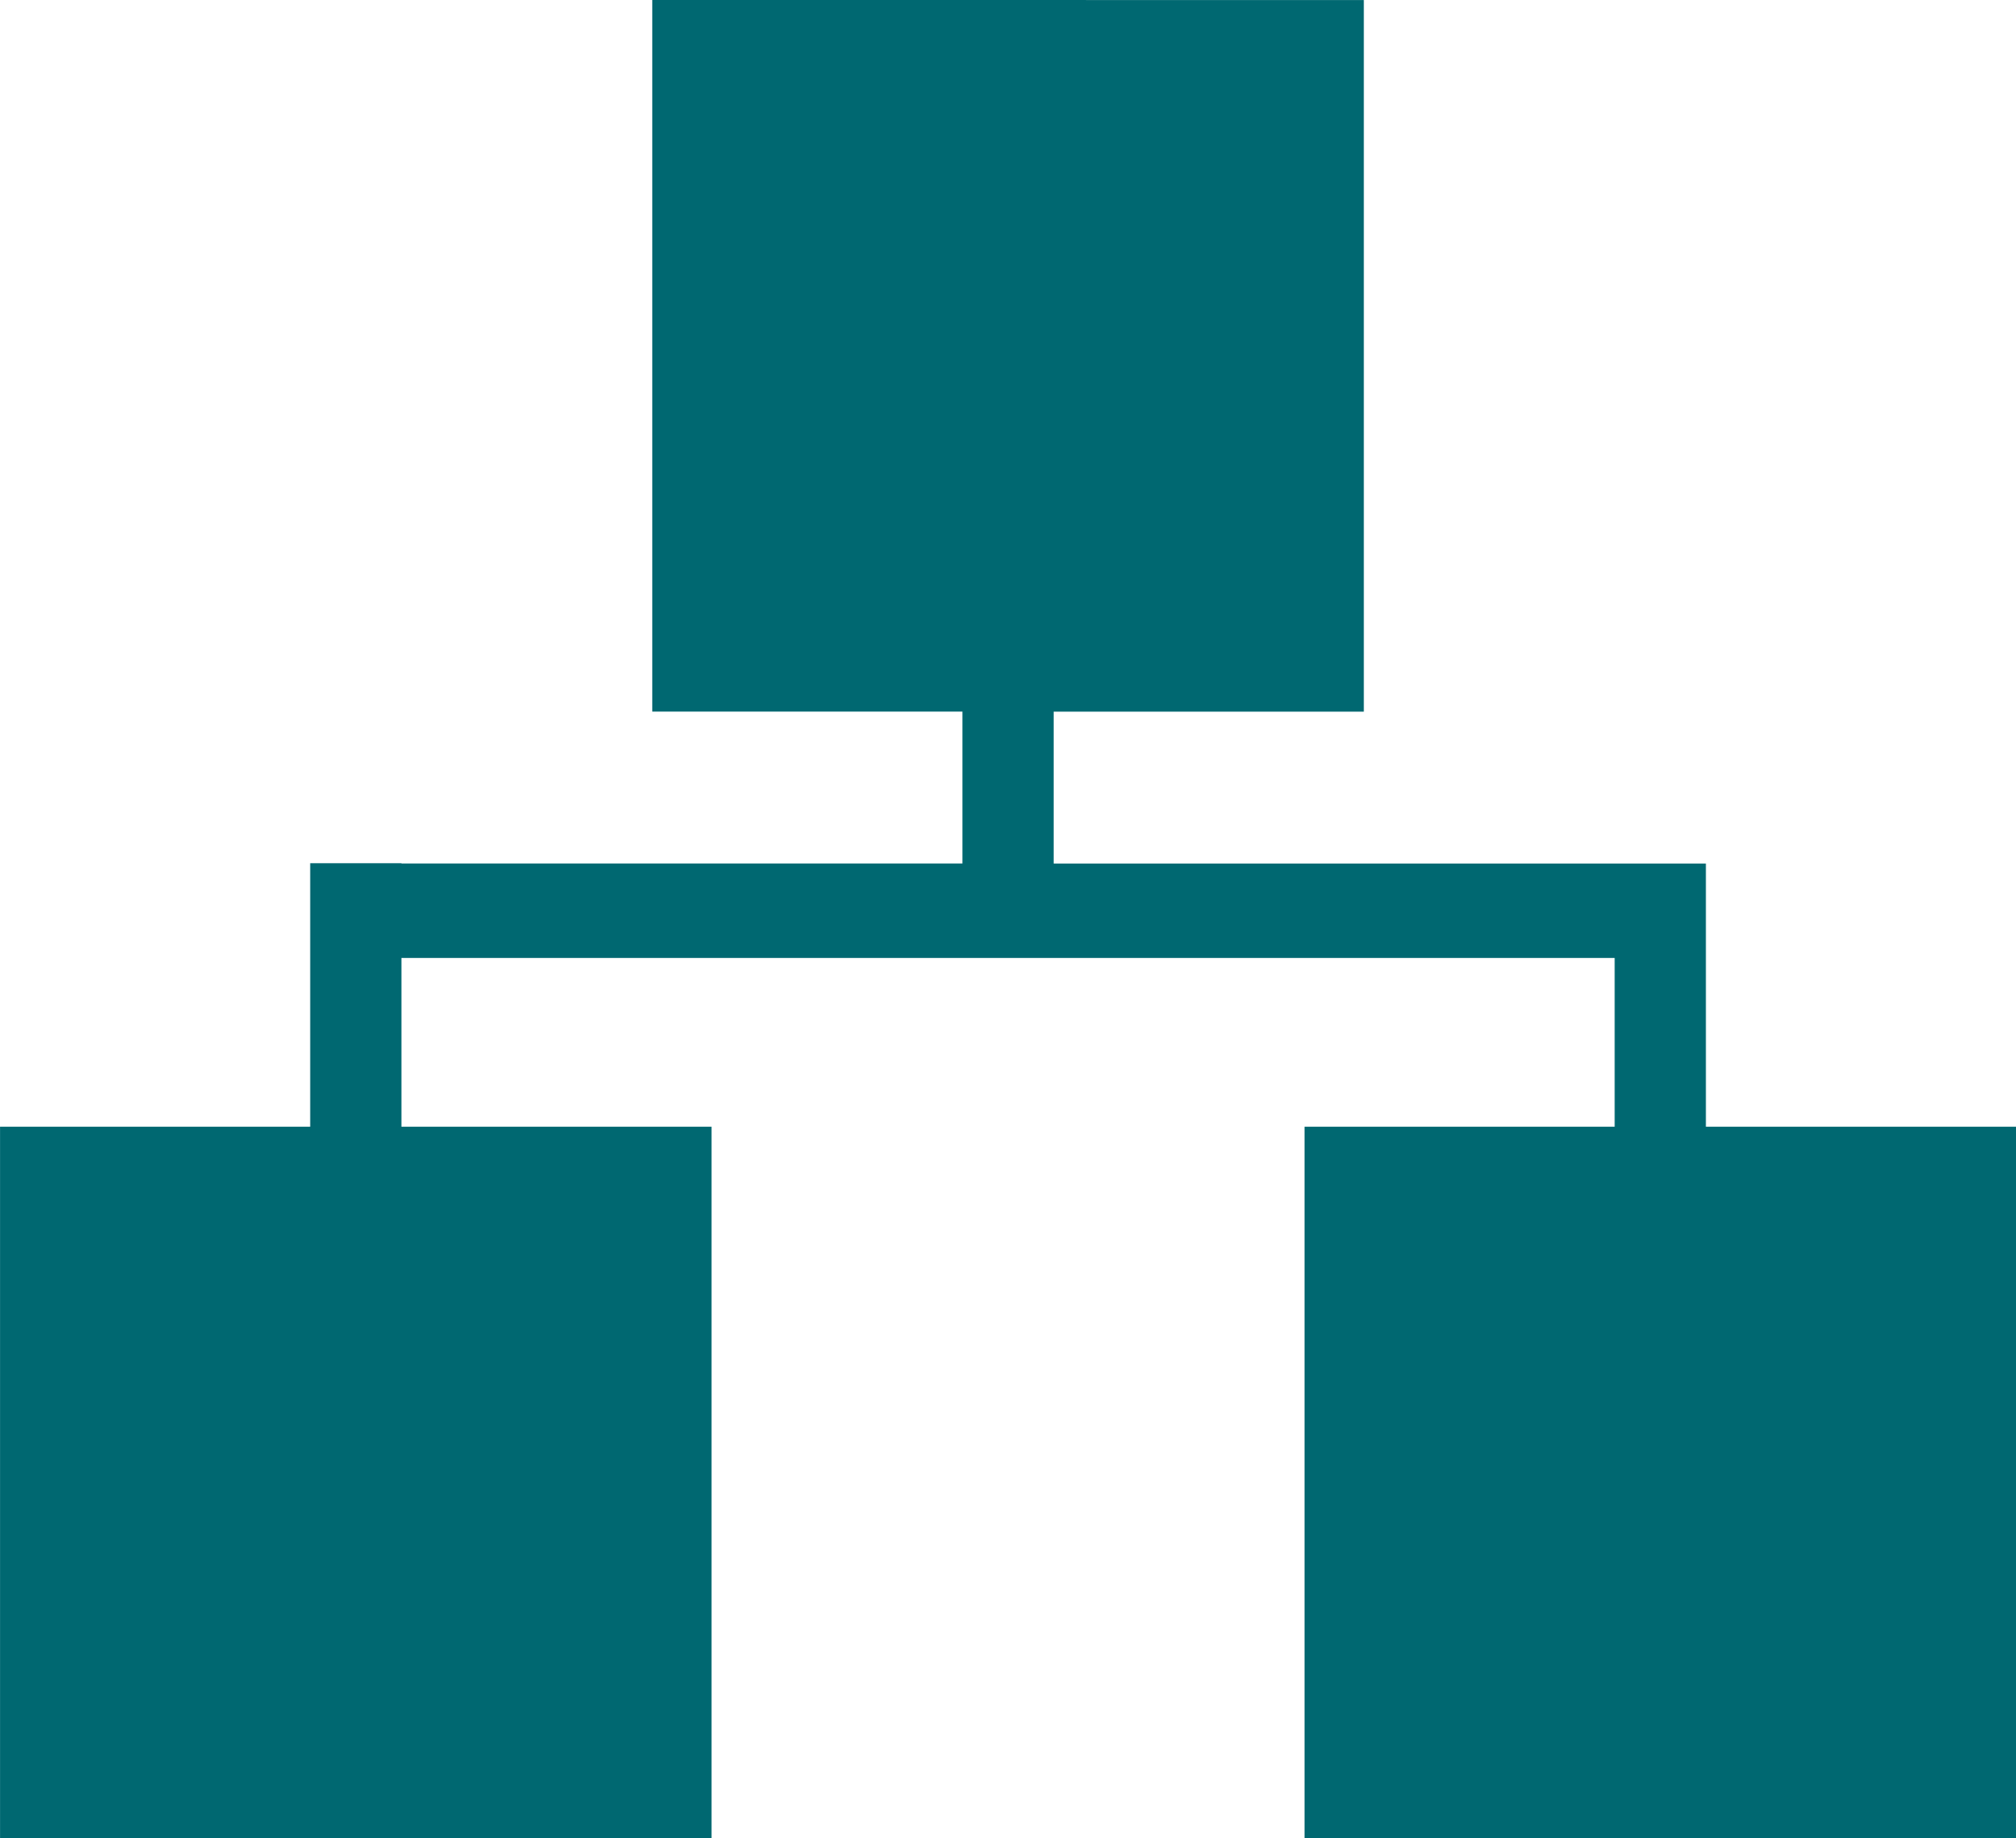 <?xml version="1.0" encoding="UTF-8" standalone="no"?>
<!-- Created with Inkscape (http://www.inkscape.org/) -->

<svg
   xmlns:dc="http://purl.org/dc/elements/1.1/"
   xmlns:cc="http://creativecommons.org/ns#"
   xmlns:rdf="http://www.w3.org/1999/02/22-rdf-syntax-ns#"
   xmlns:svg="http://www.w3.org/2000/svg"
   xmlns="http://www.w3.org/2000/svg"
   xmlns:sodipodi="http://sodipodi.sourceforge.net/DTD/sodipodi-0.dtd"
   xmlns:inkscape="http://www.inkscape.org/namespaces/inkscape"
   width="47.184mm"
   height="43.021mm"
   viewBox="0 0 47.184 43.021"
   version="1.1"
   id="svg1961"
   inkscape:version="0.92.3 (2405546, 2018-03-11)"
   sodipodi:docname="structure_green.svg">
  <defs
     id="defs1955" />
  <sodipodi:namedview
     id="base"
     pagecolor="#ffffff"
     bordercolor="#666666"
     borderopacity="1.0"
     inkscape:pageopacity="0.0"
     inkscape:pageshadow="2"
     inkscape:zoom="2.8"
     inkscape:cx="133.4365"
     inkscape:cy="88.639891"
     inkscape:document-units="mm"
     inkscape:current-layer="layer1"
     showgrid="false"
     inkscape:window-width="1920"
     inkscape:window-height="1017"
     inkscape:window-x="1358"
     inkscape:window-y="-8"
     inkscape:window-maximized="1" />
  <g
     inkscape:label="Layer 1"
     inkscape:groupmode="layer"
     id="layer1"
     transform="translate(86.478,-250.263)">
    <path
       inkscape:connector-curvature="0"
       id="path1271"
       d="m -71.212,250.263 v 16.653 h 7.259 v 3.554 h -13.13 v -0.006 h -2.135 v 6.167 h -7.259 v 16.653 h 16.653 v -16.653 h -7.259 v -3.95 h 28.396 v 3.95 h -7.259 v 16.653 h 16.653 v -16.653 h -7.259 v -6.16 h -2.135 -13.13 v -3.554 h 7.259 v -16.653 z"
       style="fill:#006871;fill-opacity:1;stroke:none;stroke-width:3.136;stroke-linecap:round;stroke-linejoin:round;stroke-miterlimit:3.9;stroke-dasharray:none;stroke-opacity:1" />
  </g>
</svg>
